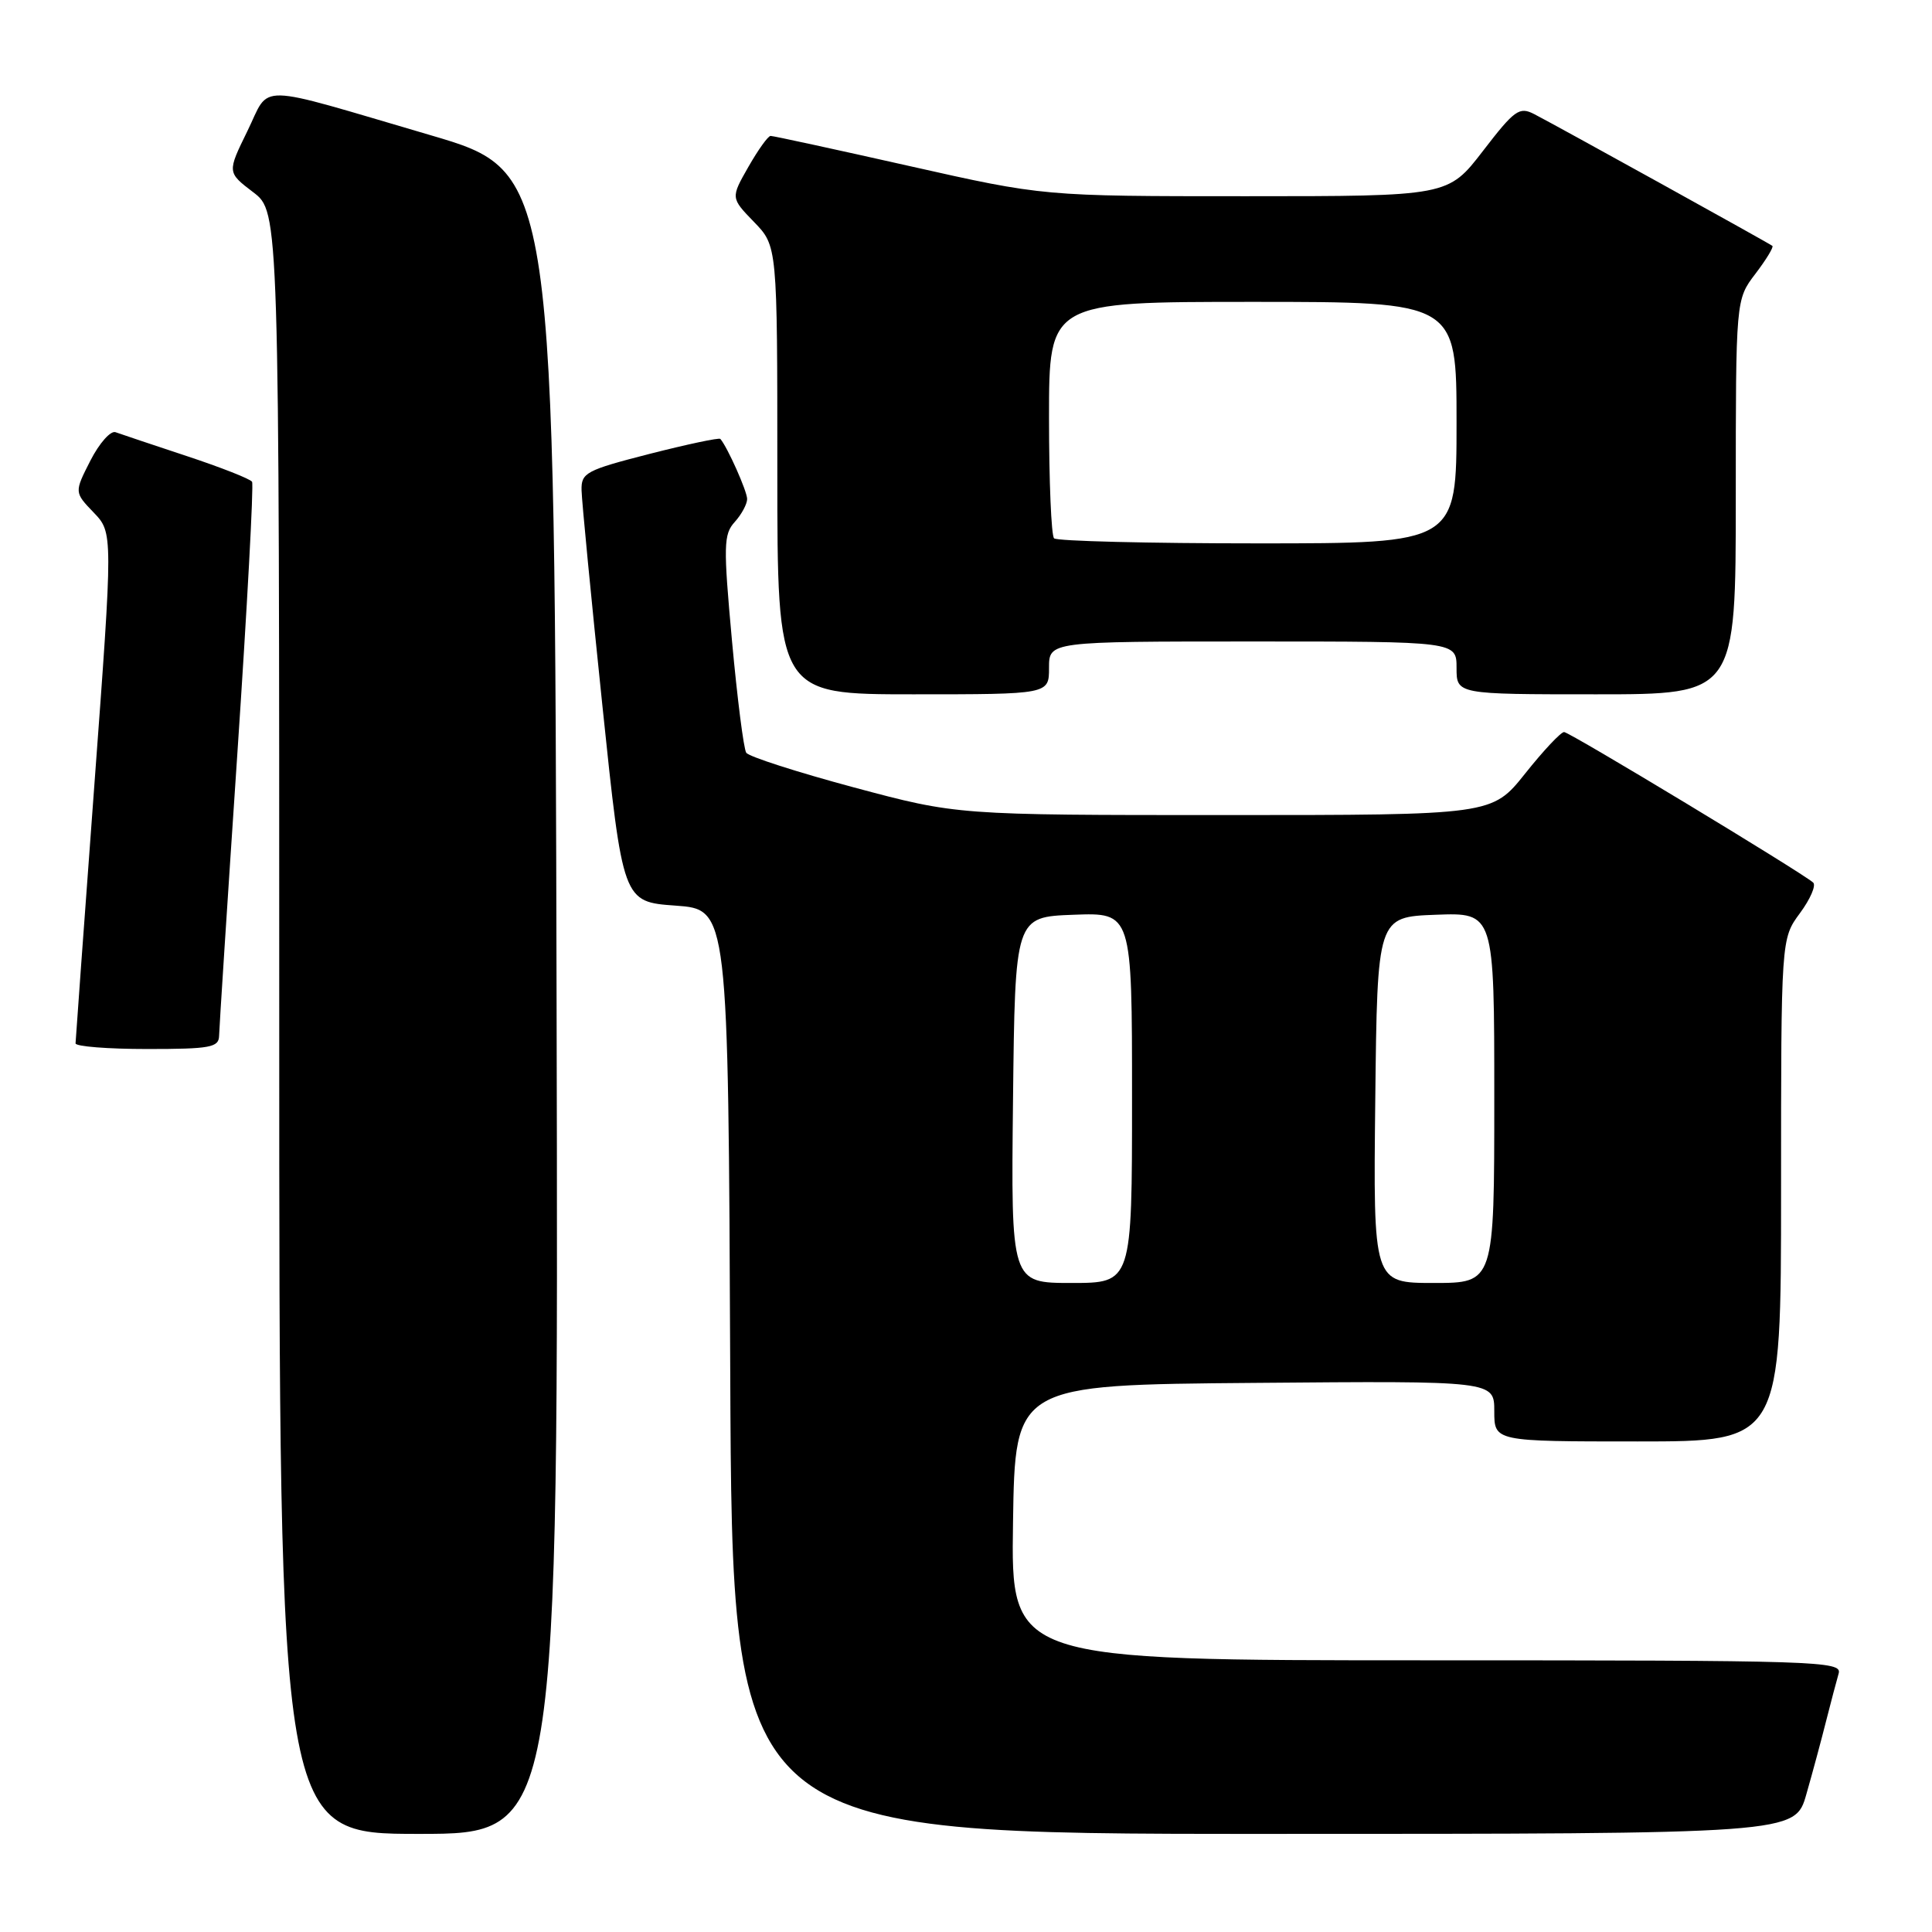 <?xml version="1.0" encoding="UTF-8" standalone="no"?>
<!DOCTYPE svg PUBLIC "-//W3C//DTD SVG 1.1//EN" "http://www.w3.org/Graphics/SVG/1.1/DTD/svg11.dtd" >
<svg xmlns="http://www.w3.org/2000/svg" xmlns:xlink="http://www.w3.org/1999/xlink" version="1.1" viewBox="0 0 256 256">
 <g >
 <path fill="currentColor"
d=" M 73.75 132.87 C 73.50 22.74 73.50 22.74 57.00 17.90 C 33.32 10.96 35.90 11.01 32.77 17.39 C 30.10 22.84 30.10 22.84 33.55 25.47 C 37.00 28.10 37.00 28.10 37.00 135.55 C 37.00 243.00 37.00 243.00 55.50 243.00 C 74.01 243.00 74.01 243.00 73.75 132.87 Z  M 239.35 237.75 C 240.18 234.86 241.36 230.47 241.98 228.00 C 242.61 225.53 243.35 222.71 243.63 221.75 C 244.11 220.10 241.04 220.00 189.04 220.00 C 133.95 220.00 133.95 220.00 134.23 201.75 C 134.50 183.50 134.50 183.50 166.25 183.24 C 198.00 182.97 198.00 182.97 198.00 186.99 C 198.00 191.00 198.00 191.00 217.00 191.00 C 236.00 191.00 236.00 191.00 236.00 157.69 C 236.00 124.39 236.00 124.39 238.50 121.00 C 239.88 119.13 240.67 117.31 240.25 116.94 C 238.65 115.54 207.97 97.00 207.25 97.00 C 206.82 97.00 204.50 99.47 202.09 102.50 C 197.70 108.00 197.70 108.00 162.27 108.00 C 126.83 108.00 126.83 108.00 113.16 104.34 C 105.65 102.32 99.22 100.26 98.88 99.74 C 98.54 99.23 97.69 92.54 96.99 84.89 C 95.84 72.27 95.87 70.80 97.36 69.16 C 98.26 68.16 99.00 66.79 99.00 66.12 C 99.00 65.09 96.39 59.24 95.45 58.16 C 95.29 57.97 91.07 58.87 86.08 60.14 C 77.63 62.31 77.00 62.64 77.06 64.98 C 77.09 66.37 78.33 79.20 79.82 93.50 C 82.53 119.50 82.53 119.50 89.52 120.00 C 96.50 120.50 96.50 120.50 96.76 181.75 C 97.02 243.00 97.02 243.00 167.44 243.00 C 237.86 243.00 237.86 243.00 239.35 237.75 Z  M 29.03 137.25 C 29.05 136.29 30.13 119.53 31.44 100.01 C 32.75 80.49 33.63 64.22 33.40 63.84 C 33.17 63.46 29.27 61.93 24.74 60.43 C 20.21 58.93 15.97 57.51 15.31 57.27 C 14.66 57.03 13.16 58.72 11.98 61.03 C 9.84 65.23 9.84 65.23 12.41 67.91 C 14.98 70.59 14.98 70.59 12.50 104.05 C 11.14 122.45 10.02 137.84 10.01 138.25 C 10.00 138.66 14.28 139.00 19.50 139.00 C 27.87 139.00 29.00 138.79 29.03 137.25 Z  M 139.00 88.50 C 139.00 85.00 139.00 85.00 166.00 85.00 C 193.00 85.00 193.00 85.00 193.00 88.50 C 193.00 92.00 193.00 92.00 211.50 92.00 C 230.00 92.00 230.00 92.00 230.00 65.84 C 230.00 39.69 230.00 39.69 232.60 36.28 C 234.03 34.40 235.04 32.74 234.85 32.58 C 234.43 32.24 206.44 16.75 203.31 15.13 C 201.32 14.10 200.70 14.54 196.50 20.00 C 191.88 26.00 191.88 26.00 165.08 26.00 C 138.28 26.00 138.28 26.00 120.50 22.00 C 110.72 19.80 102.44 18.00 102.11 18.01 C 101.77 18.01 100.45 19.86 99.16 22.12 C 96.82 26.22 96.82 26.22 99.91 29.41 C 103.00 32.60 103.00 32.60 103.00 62.30 C 103.00 92.00 103.00 92.00 121.00 92.00 C 139.00 92.00 139.00 92.00 139.00 88.50 Z  M 134.23 145.75 C 134.50 121.50 134.50 121.50 142.25 121.21 C 150.00 120.92 150.00 120.92 150.00 145.46 C 150.00 170.00 150.00 170.00 141.98 170.00 C 133.96 170.00 133.96 170.00 134.23 145.75 Z  M 182.23 145.75 C 182.50 121.50 182.50 121.50 190.25 121.21 C 198.00 120.92 198.00 120.92 198.00 145.46 C 198.00 170.00 198.00 170.00 189.98 170.00 C 181.96 170.00 181.96 170.00 182.23 145.75 Z  M 139.67 71.33 C 139.30 70.97 139.00 63.77 139.00 55.33 C 139.00 40.00 139.00 40.00 166.00 40.00 C 193.00 40.00 193.00 40.00 193.00 56.00 C 193.00 72.00 193.00 72.00 166.67 72.00 C 152.18 72.00 140.03 71.70 139.67 71.33 Z "/>
</g>
</svg>